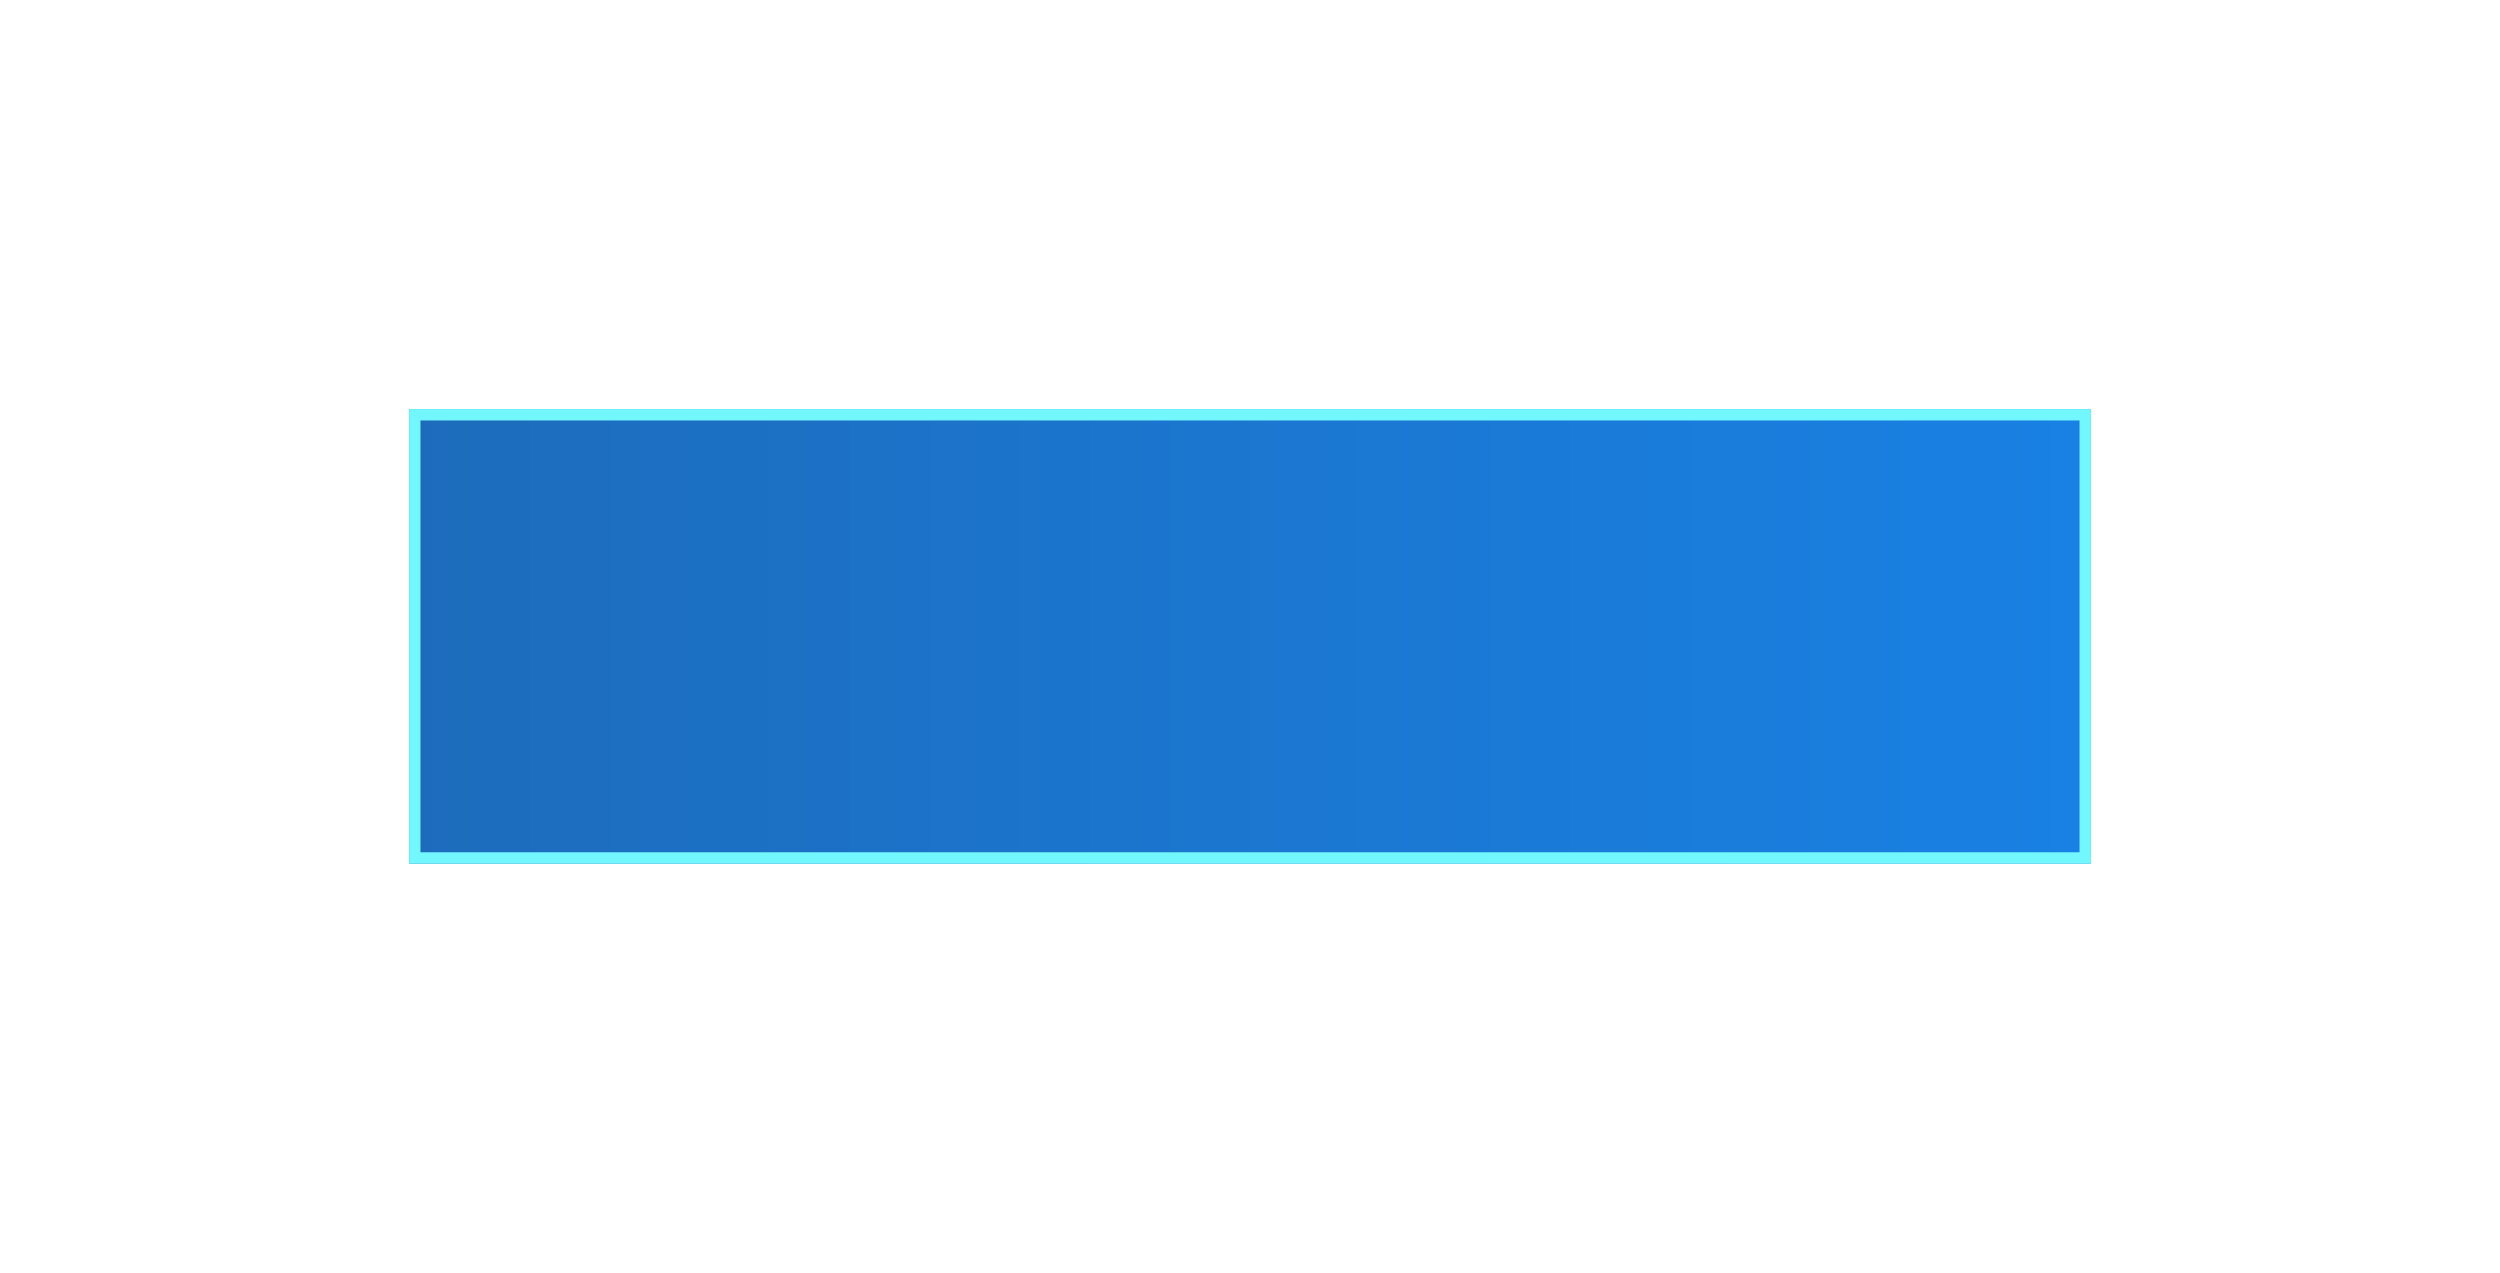 <svg xmlns="http://www.w3.org/2000/svg" xmlns:xlink="http://www.w3.org/1999/xlink" width="220" height="112" viewBox="0 0 220 112">
  <defs>
    <linearGradient id="linear-gradient" y1="0.5" x2="1" y2="0.5" gradientUnits="objectBoundingBox">
      <stop offset="0" stop-color="#1d6cbc"/>
      <stop offset="1" stop-color="#1981e4"/>
    </linearGradient>
    <filter id="激活tab按钮-背景" x="0" y="0" width="220" height="112" filterUnits="userSpaceOnUse">
      <feOffset input="SourceAlpha"/>
      <feGaussianBlur stdDeviation="12" result="blur"/>
      <feFlood flood-color="#00a2ff" flood-opacity="0.6"/>
      <feComposite operator="in" in2="blur"/>
      <feComposite in="SourceGraphic"/>
    </filter>
  </defs>
  <g transform="matrix(1, 0, 0, 1, 0, 0)" filter="url(#激活tab按钮-背景)">
    <g id="激活tab按钮-背景-2" data-name="激活tab按钮-背景" transform="translate(36 36)" stroke="#73f7ff" stroke-width="1" fill="url(#linear-gradient)">
      <rect width="148" height="40" stroke="none"/>
      <rect x="0.5" y="0.5" width="147" height="39" fill="none"/>
    </g>
  </g>
</svg>

